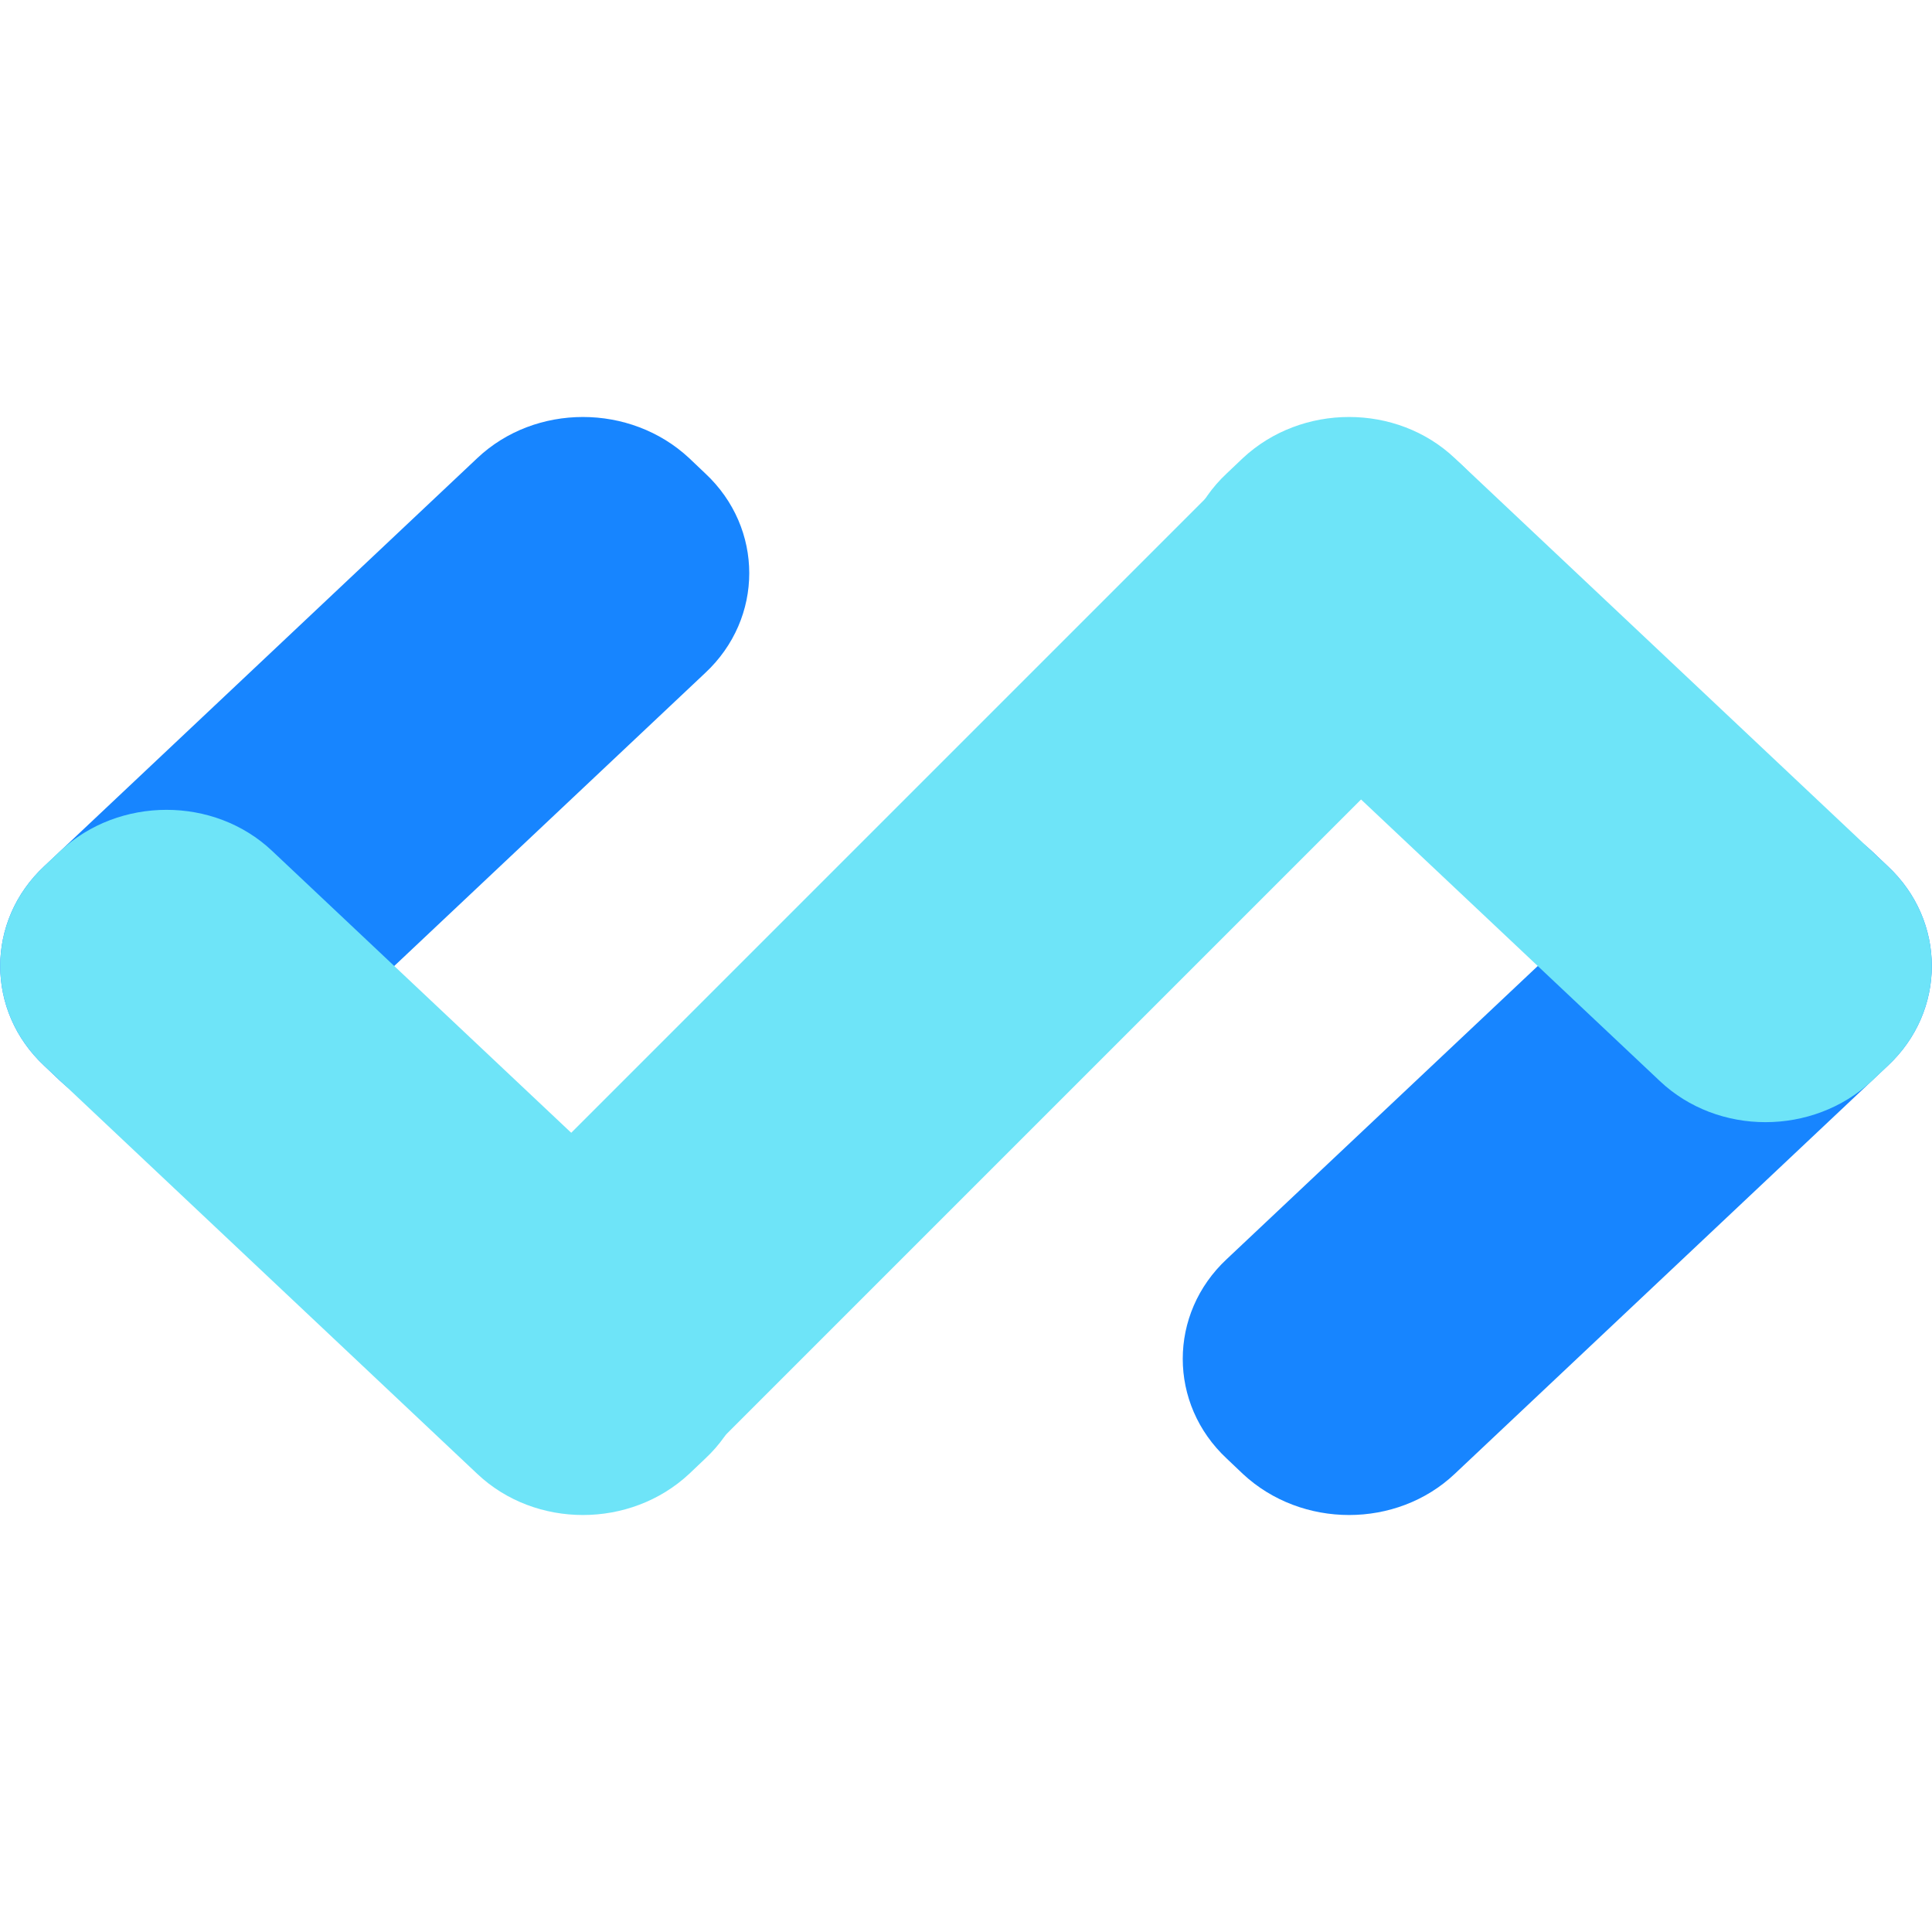 <?xml version="1.0" encoding="UTF-8"?><svg id="a" xmlns="http://www.w3.org/2000/svg" viewBox="0 0 24 24"><g><path d="M18.07,18.31l5.38-5.07c.73-.68,.73-1.8,0-2.48l-.2-.19c-.73-.68-1.91-.68-2.63,0l-5.38,5.07c-.73,.68-.73,1.8,0,2.48l.2,.19c.73,.68,1.91,.68,2.63,0Z" fill="#1785ff"/><path d="M18.07,5.69l5.38,5.07c.73,.68,.73,1.8,0,2.48l-.2,.19c-.73,.68-1.91,.68-2.63,0l-5.38-5.07c-.73-.68-.73-1.8,0-2.48l.2-.19c.73-.68,1.91-.68,2.63,0Z" fill="#6ee4f8"/></g><g><path d="M5.93,5.69L.55,10.76c-.73,.68-.73,1.8,0,2.48l.2,.19c.73,.68,1.91,.68,2.63,0l5.38-5.07c.73-.68,.73-1.8,0-2.48l-.2-.19c-.73-.68-1.91-.68-2.63,0Z" fill="#1785ff"/><path d="M5.93,18.31L.55,13.24c-.73-.68-.73-1.8,0-2.48l.2-.19c.73-.68,1.91-.68,2.63,0l5.38,5.07c.73,.68,.73,1.8,0,2.48l-.2,.19c-.73,.68-1.91,.68-2.63,0Z" fill="#6ee4f8"/></g><rect x="3.26" y="9.99" width="17.49" height="4.01" rx="2.01" ry="2.01" transform="translate(-4.96 12) rotate(-45)" fill="#6ee4f8"/></svg>